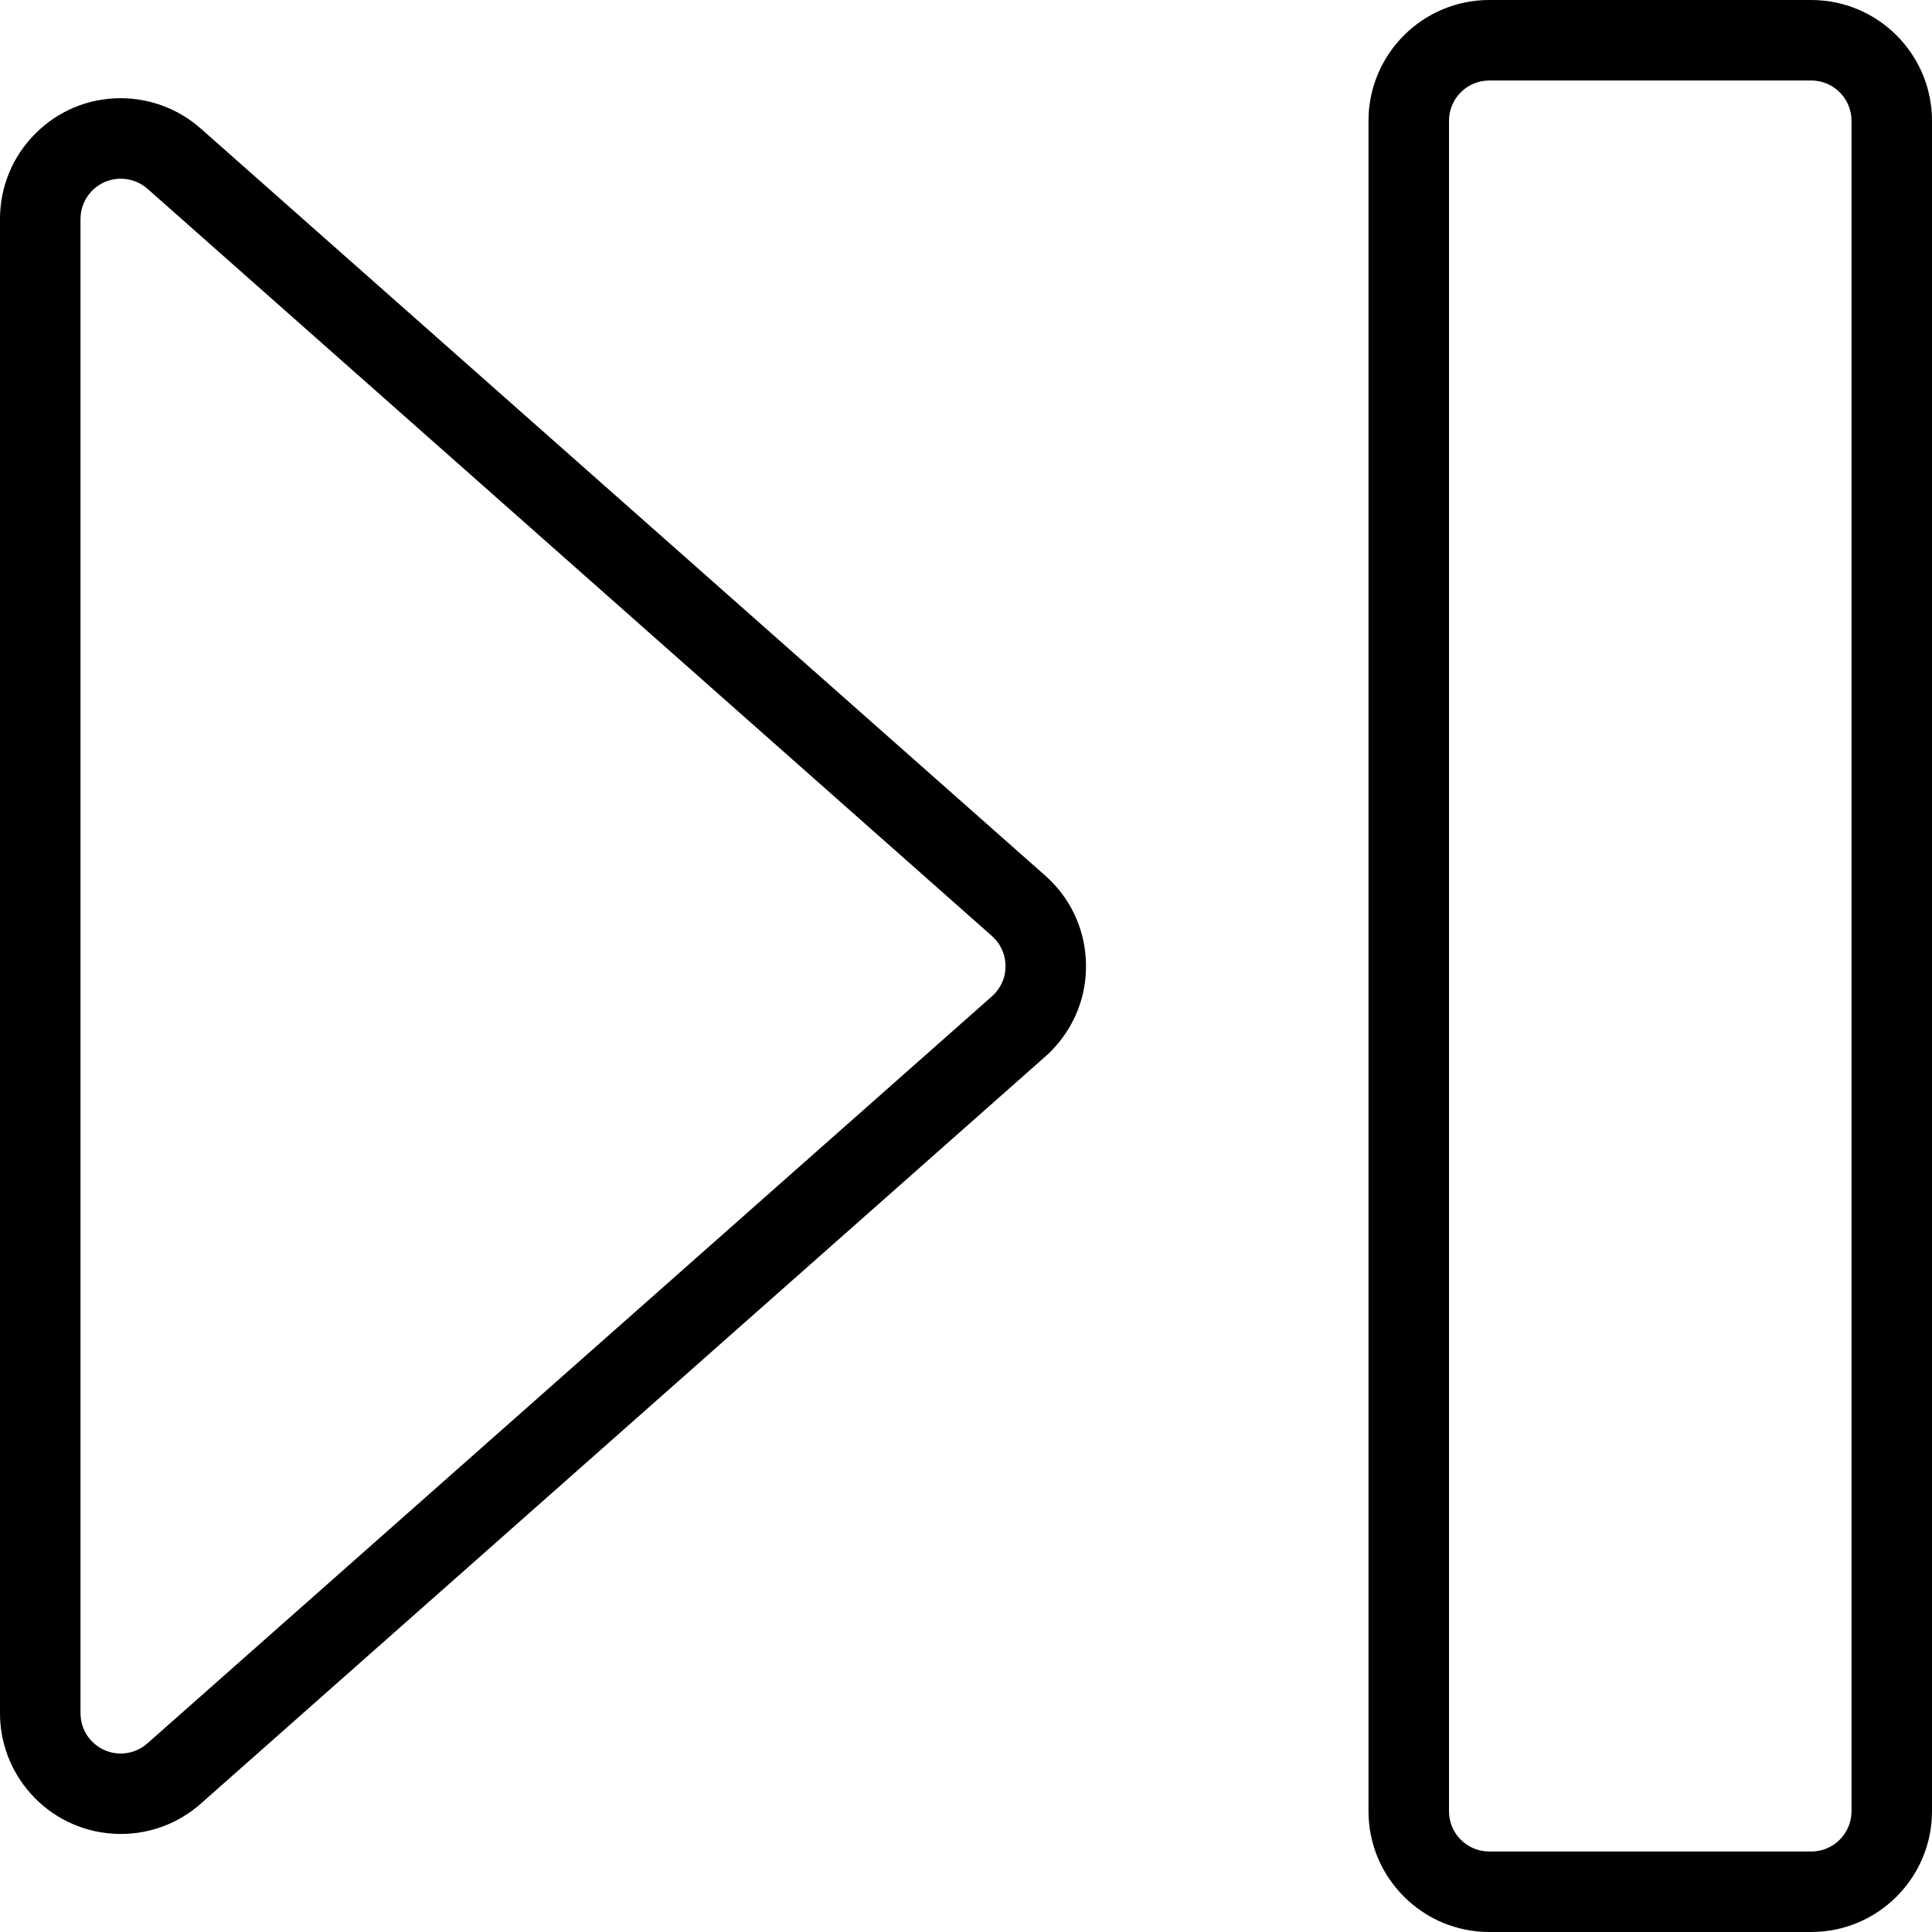 <?xml version="1.0" encoding="utf-8"?>
<!-- Generator: Adobe Illustrator 22.1.0, SVG Export Plug-In . SVG Version: 6.00 Build 0)  -->
<svg version="1.1" id="Layer_1" xmlns="http://www.w3.org/2000/svg" xmlns:xlink="http://www.w3.org/1999/xlink" x="0px" y="0px"
	 viewBox="0 0 24 24" style="enable-background:new 0 0 24 24;" xml:space="preserve">
<g>
	<title>controls-next</title>
	<path d="M1.502,22.782c-0.031,0-0.062-0.001-0.094-0.003c-0.398-0.024-0.765-0.203-1.031-0.503C0.133,22.001-0.001,21.647,0,21.279
		V2.72c0-0.4,0.156-0.776,0.439-1.06s0.66-0.44,1.06-0.44c0.367,0,0.72,0.134,0.995,0.377l10.49,9.28
		c0.3,0.265,0.479,0.631,0.504,1.031c0.025,0.4-0.107,0.785-0.372,1.086c-0.041,0.046-0.085,0.091-0.132,0.132l-10.49,9.28
		C2.22,22.649,1.867,22.782,1.502,22.782z M1.5,2.22C1.224,2.22,1,2.444,1,2.72v18.56c0,0.124,0.044,0.242,0.125,0.334
		c0.089,0.1,0.211,0.16,0.344,0.168l0.03,0.001c0.122,0,0.24-0.045,0.332-0.126l10.491-9.28c0.015-0.014,0.03-0.028,0.043-0.043
		c0.09-0.101,0.134-0.23,0.125-0.363c-0.008-0.134-0.068-0.255-0.168-0.344L1.832,2.345C1.74,2.264,1.622,2.22,1.5,2.22l0-0.25
		L1.5,2.22z"/>
	<path d="M18.5,24c-0.827,0-1.5-0.673-1.5-1.5v-21C17,0.673,17.673,0,18.5,0h4C23.327,0,24,0.673,24,1.5v21
		c0,0.827-0.673,1.5-1.5,1.5H18.5z M18.5,1C18.224,1,18,1.224,18,1.5v21c0,0.276,0.224,0.5,0.5,0.5h4c0.276,0,0.5-0.224,0.5-0.5v-21
		C23,1.224,22.776,1,22.5,1H18.5z"/>
</g>
</svg>
